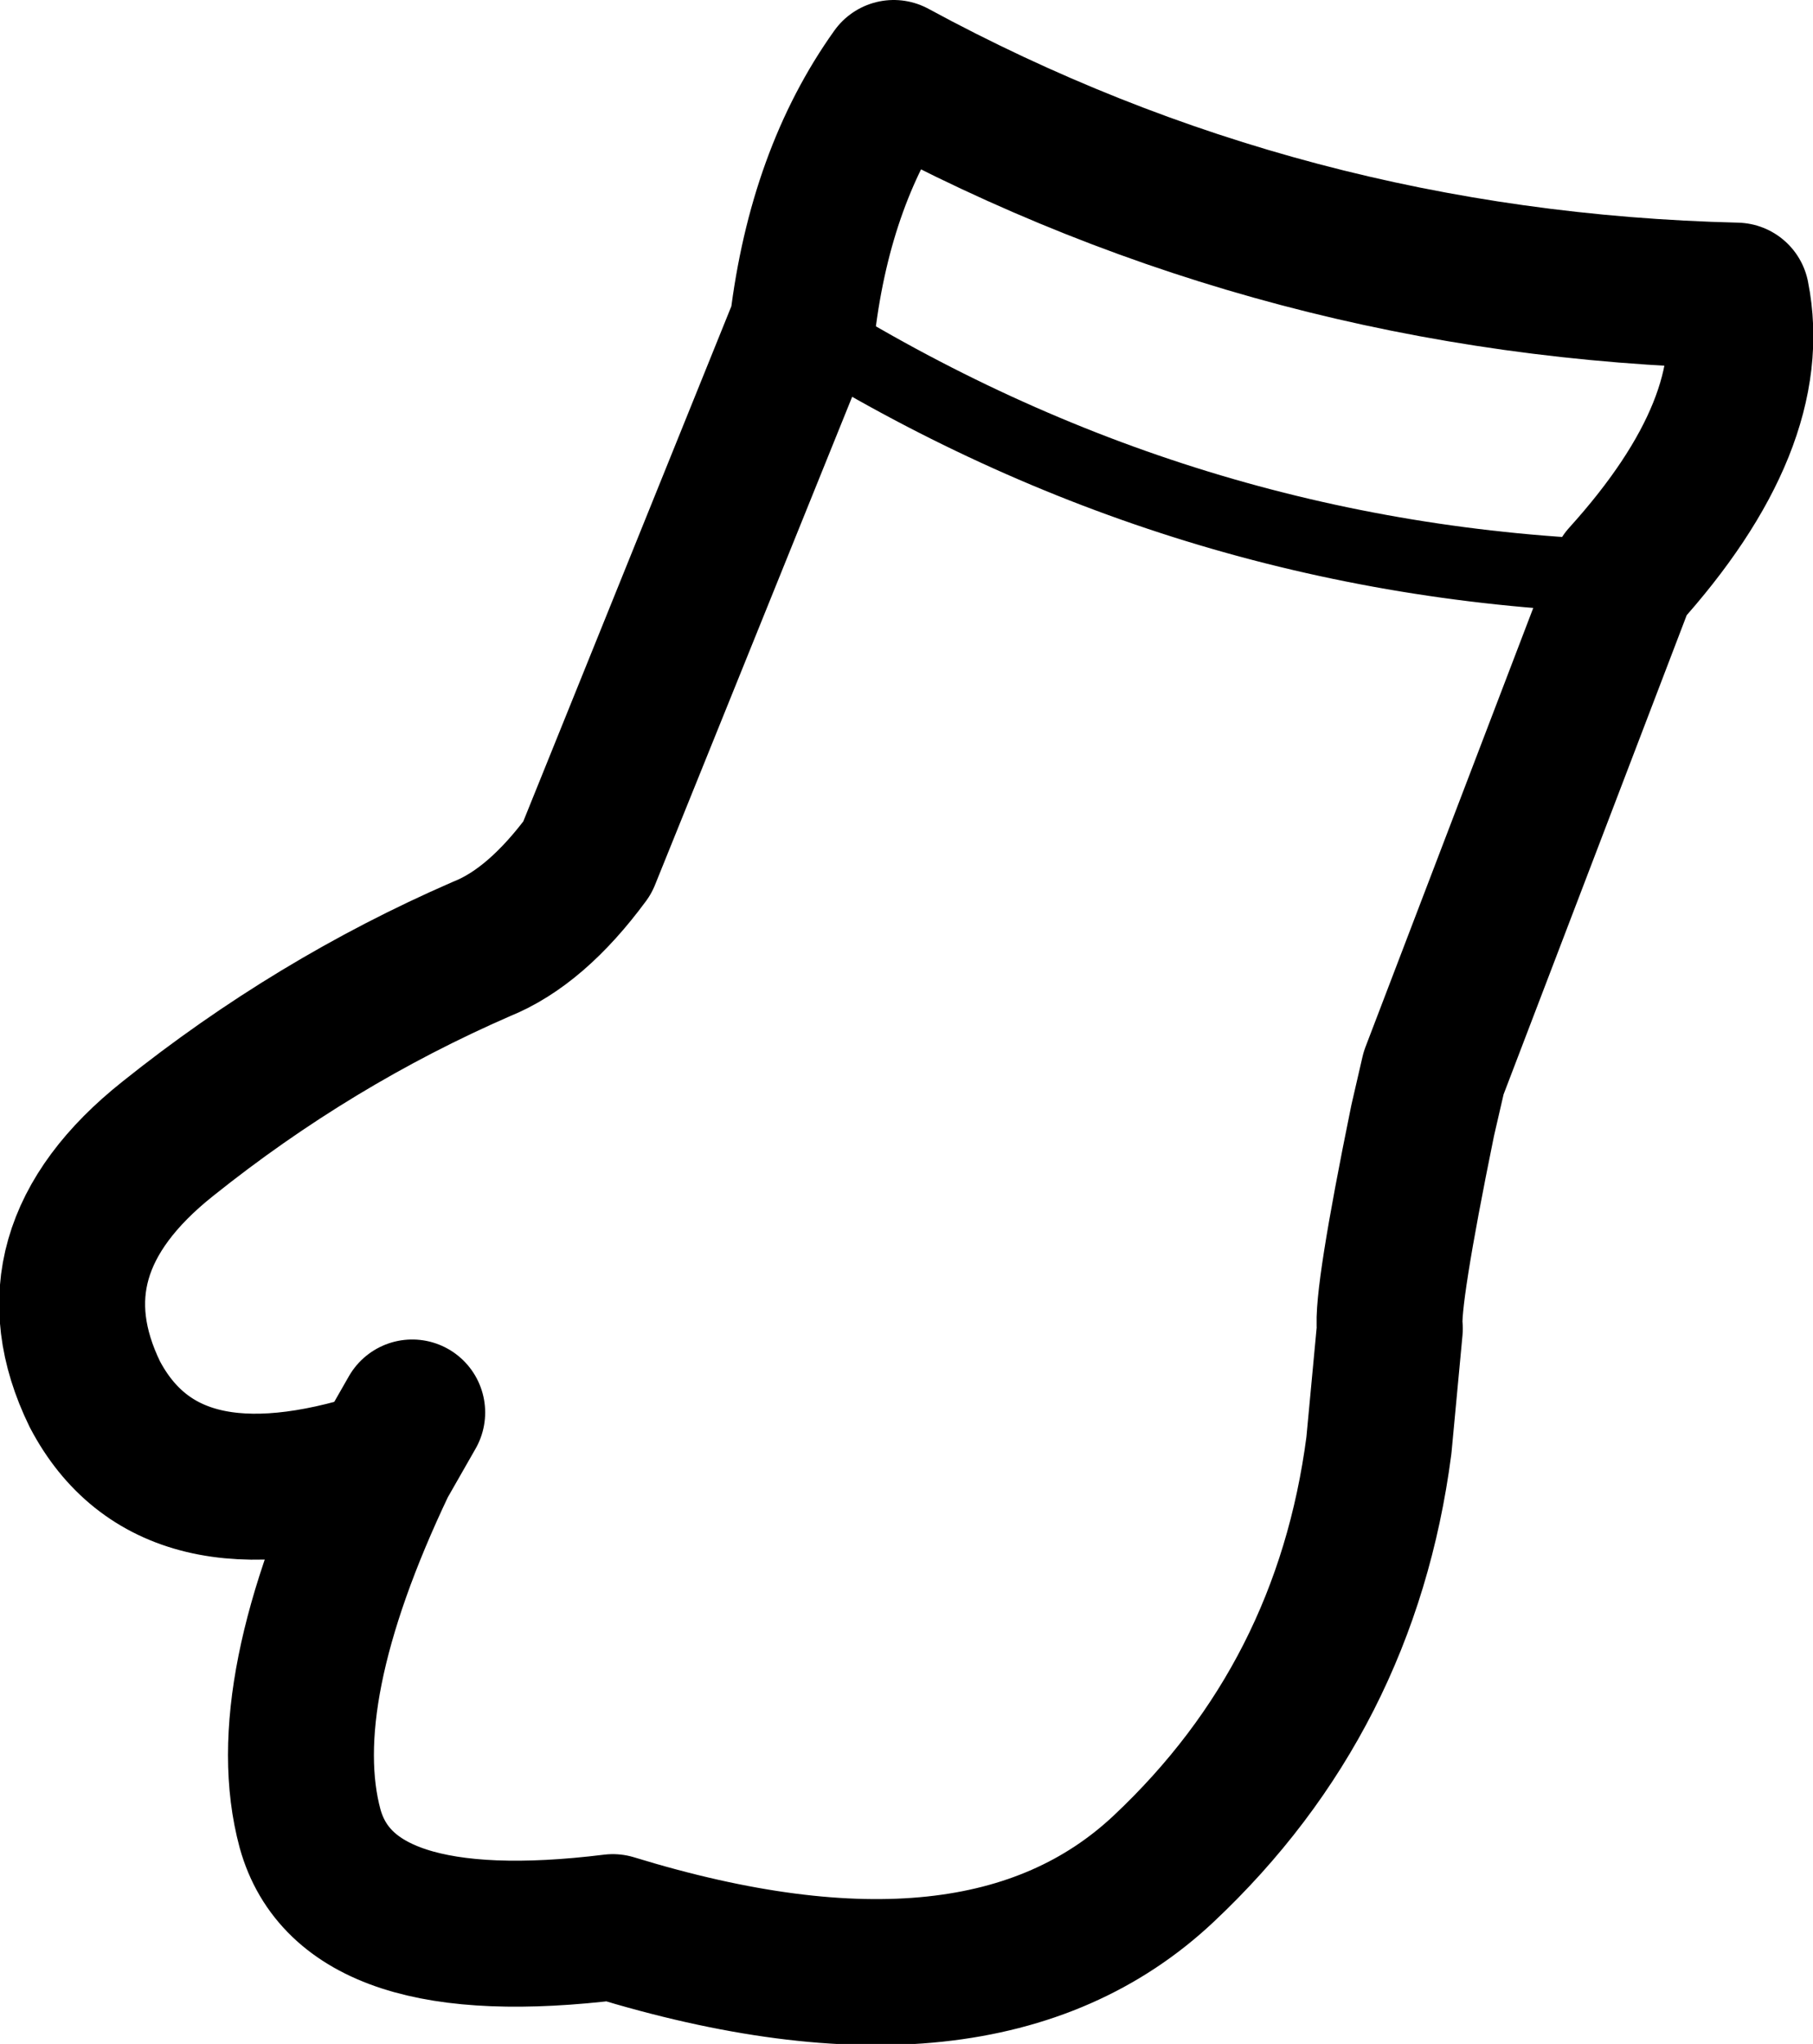 <?xml version="1.0" encoding="UTF-8" standalone="no"?>
<svg xmlns:xlink="http://www.w3.org/1999/xlink" height="28.0px" width="24.85px" xmlns="http://www.w3.org/2000/svg">
  <g transform="matrix(1.0, 0.0, 0.0, 1.0, 12.4, 14.0)">
    <path d="M-7.15 6.05 Q-10.1 7.0 -11.1 5.1 -12.05 3.15 -10.1 1.6 -8.1 0.0 -5.8 -1.0 -5.05 -1.3 -4.35 -2.25 L-1.4 -9.55 Q-1.15 -11.6 -0.15 -13.0 5.2 -10.1 11.4 -9.95 11.75 -8.2 9.85 -6.1 L7.25 0.7 7.1 1.35 Q6.6 3.8 6.65 4.2 L6.5 5.8 Q6.05 9.25 3.55 11.6 1.05 13.95 -4.0 12.4 -7.65 12.85 -8.15 11.05 -8.65 9.2 -7.15 6.05 L-6.75 5.35" fill="none" stroke="#000000" stroke-linecap="round" stroke-linejoin="round" stroke-width="2.0"/>
    <path d="M-1.4 -9.55 Q3.8 -6.3 9.85 -6.1" fill="none" stroke="#000000" stroke-linecap="round" stroke-linejoin="round" stroke-width="1.0"/>
  </g>
</svg>
